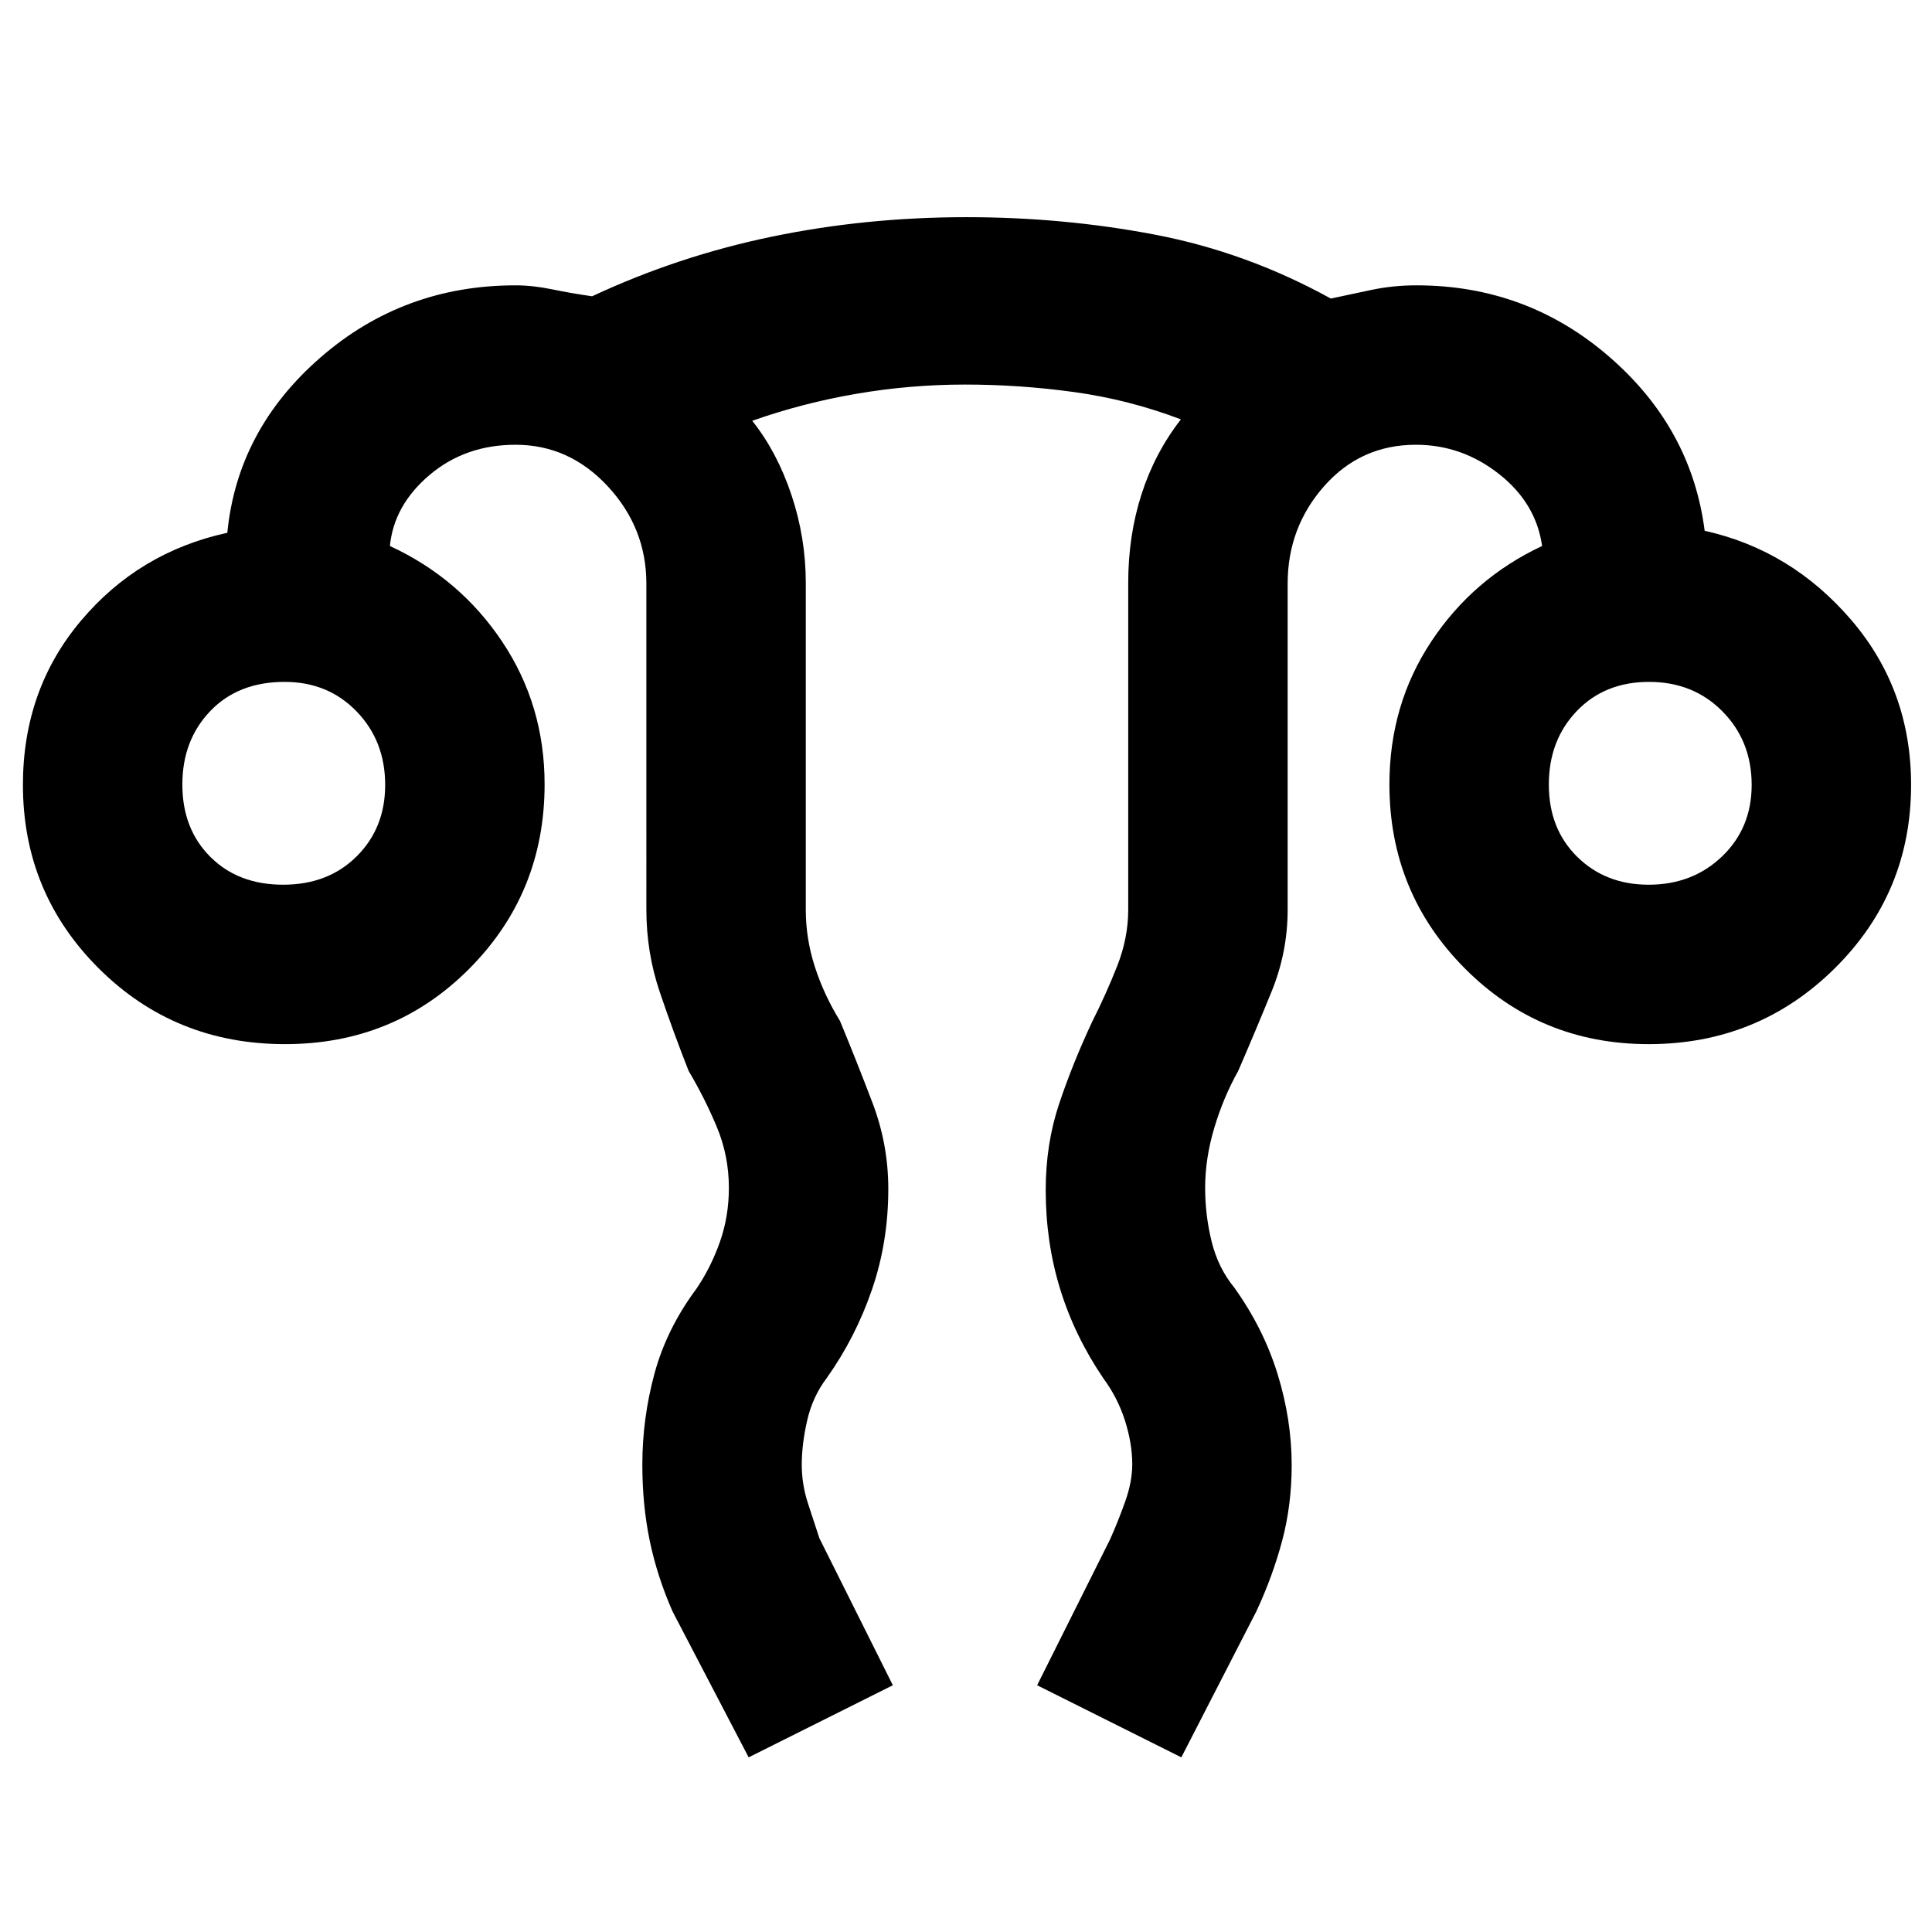 <svg xmlns="http://www.w3.org/2000/svg" height="48" viewBox="0 96 960 960" width="48"><path d="m372 969.218-37.826-72.522q-7.675-17.48-11.338-35.179-3.662-17.699-3.662-37.749 0-22.929 6.018-45.183 6.019-22.254 20.903-42.281 7.209-10.647 11.644-23.277 4.435-12.629 4.435-26.77 0-15.938-6-30.296-6-14.357-14-27.831-7.681-19.508-14.341-39.19-6.659-19.681-6.659-40.94V386q0-27.681-19.165-48.341Q282.844 317 256.174 317q-24.984 0-42.709 15-17.726 15-19.726 35.304 34.799 16.08 55.834 47.599 21.036 31.519 21.036 70.788 0 53.987-37.324 91.561-37.324 37.574-91.652 37.574-54.746 0-92.494-37.574T11.391 486q0-47.307 28.782-81.501 28.783-34.195 72.783-43.76 5-51.13 46.209-87.044 41.209-35.913 97.009-35.913 8.536 0 18.237 2 9.702 2 19.81 3.435 42.705-19.964 89.364-29.634 46.66-9.67 96.689-9.67 48.28 0 93.785 8.717 45.506 8.718 87.216 31.718 9.29-2 20.138-4.283 10.848-2.283 22.413-2.283 54.788 0 95.72 35.413 40.933 35.414 47.498 86.544 43 9.565 72.783 44.26 29.782 34.694 29.782 82.001 0 53.678-38.031 91.252t-92.36 37.574q-53.913 0-91.37-37.647-37.457-37.648-37.457-91.429 0-39.603 20.812-71.009t55.058-47.437q-3-21.304-21.443-35.804-18.443-14.5-41.256-14.5-27.42 0-45.578 20.542-18.158 20.541-18.158 48.458v162q0 21.095-7.953 40.621-7.952 19.526-16.612 39.509-7.348 13.113-11.891 28.291-4.544 15.178-4.544 29.864 0 13.514 3.218 26.606 3.217 13.092 11.217 22.848 14.523 20.268 21.544 42.972 7.021 22.705 7.021 45.339 0 19.806-4.735 37.562-4.735 17.755-12.83 35.084L587 969.218l-71.652-35.827 36.261-72.521q4-8.952 7.5-18.786 3.5-9.834 3.5-18.465 0-10.359-3.604-21.701-3.603-11.343-10.734-21.005-14.339-21.13-21.501-44.432-7.161-23.301-7.161-49.158 0-22.888 6.653-42.8 6.653-19.912 16.347-40.653 7-13.883 12.5-27.812 5.5-13.93 5.5-28.058V385.589q0-23.402 6.589-43.952 6.589-20.55 19.584-37.246-25.761-9.805-52.917-13.555-27.156-3.749-54.322-3.749-27.167 0-53.871 4.563-26.705 4.562-51.889 13.437 12.373 15.536 19.491 36.858 7.117 21.322 7.117 43.644V548q0 14.435 4.5 28.37 4.5 13.934 12.5 26.934 8.341 20.167 16.171 40.75 7.829 20.584 7.829 42.758 0 26.445-8.163 50.133-8.163 23.689-22.402 43.751-7 9.204-9.717 21.012-2.718 11.807-2.718 22.127 0 9.671 3.066 19.135 3.065 9.465 5.685 17.351l36.51 73.07L372 969.218ZM140.697 535.609q22.365 0 36.529-14.088 14.165-14.087 14.165-35.501 0-21.839-14.201-36.517-14.202-14.677-35.785-14.677-23.032 0-36.914 14.494-13.882 14.494-13.882 36.509t13.862 35.898q13.862 13.882 36.226 13.882Zm678.501 0q21.839 0 36.516-14.088 14.677-14.087 14.677-35.501 0-21.839-14.493-36.517-14.494-14.677-36.509-14.677-22.016 0-35.898 14.494-13.882 14.494-13.882 36.509t14.087 35.898q14.088 13.882 35.502 13.882Zm.02-49.609Zm-678.001 0Z"/></svg>